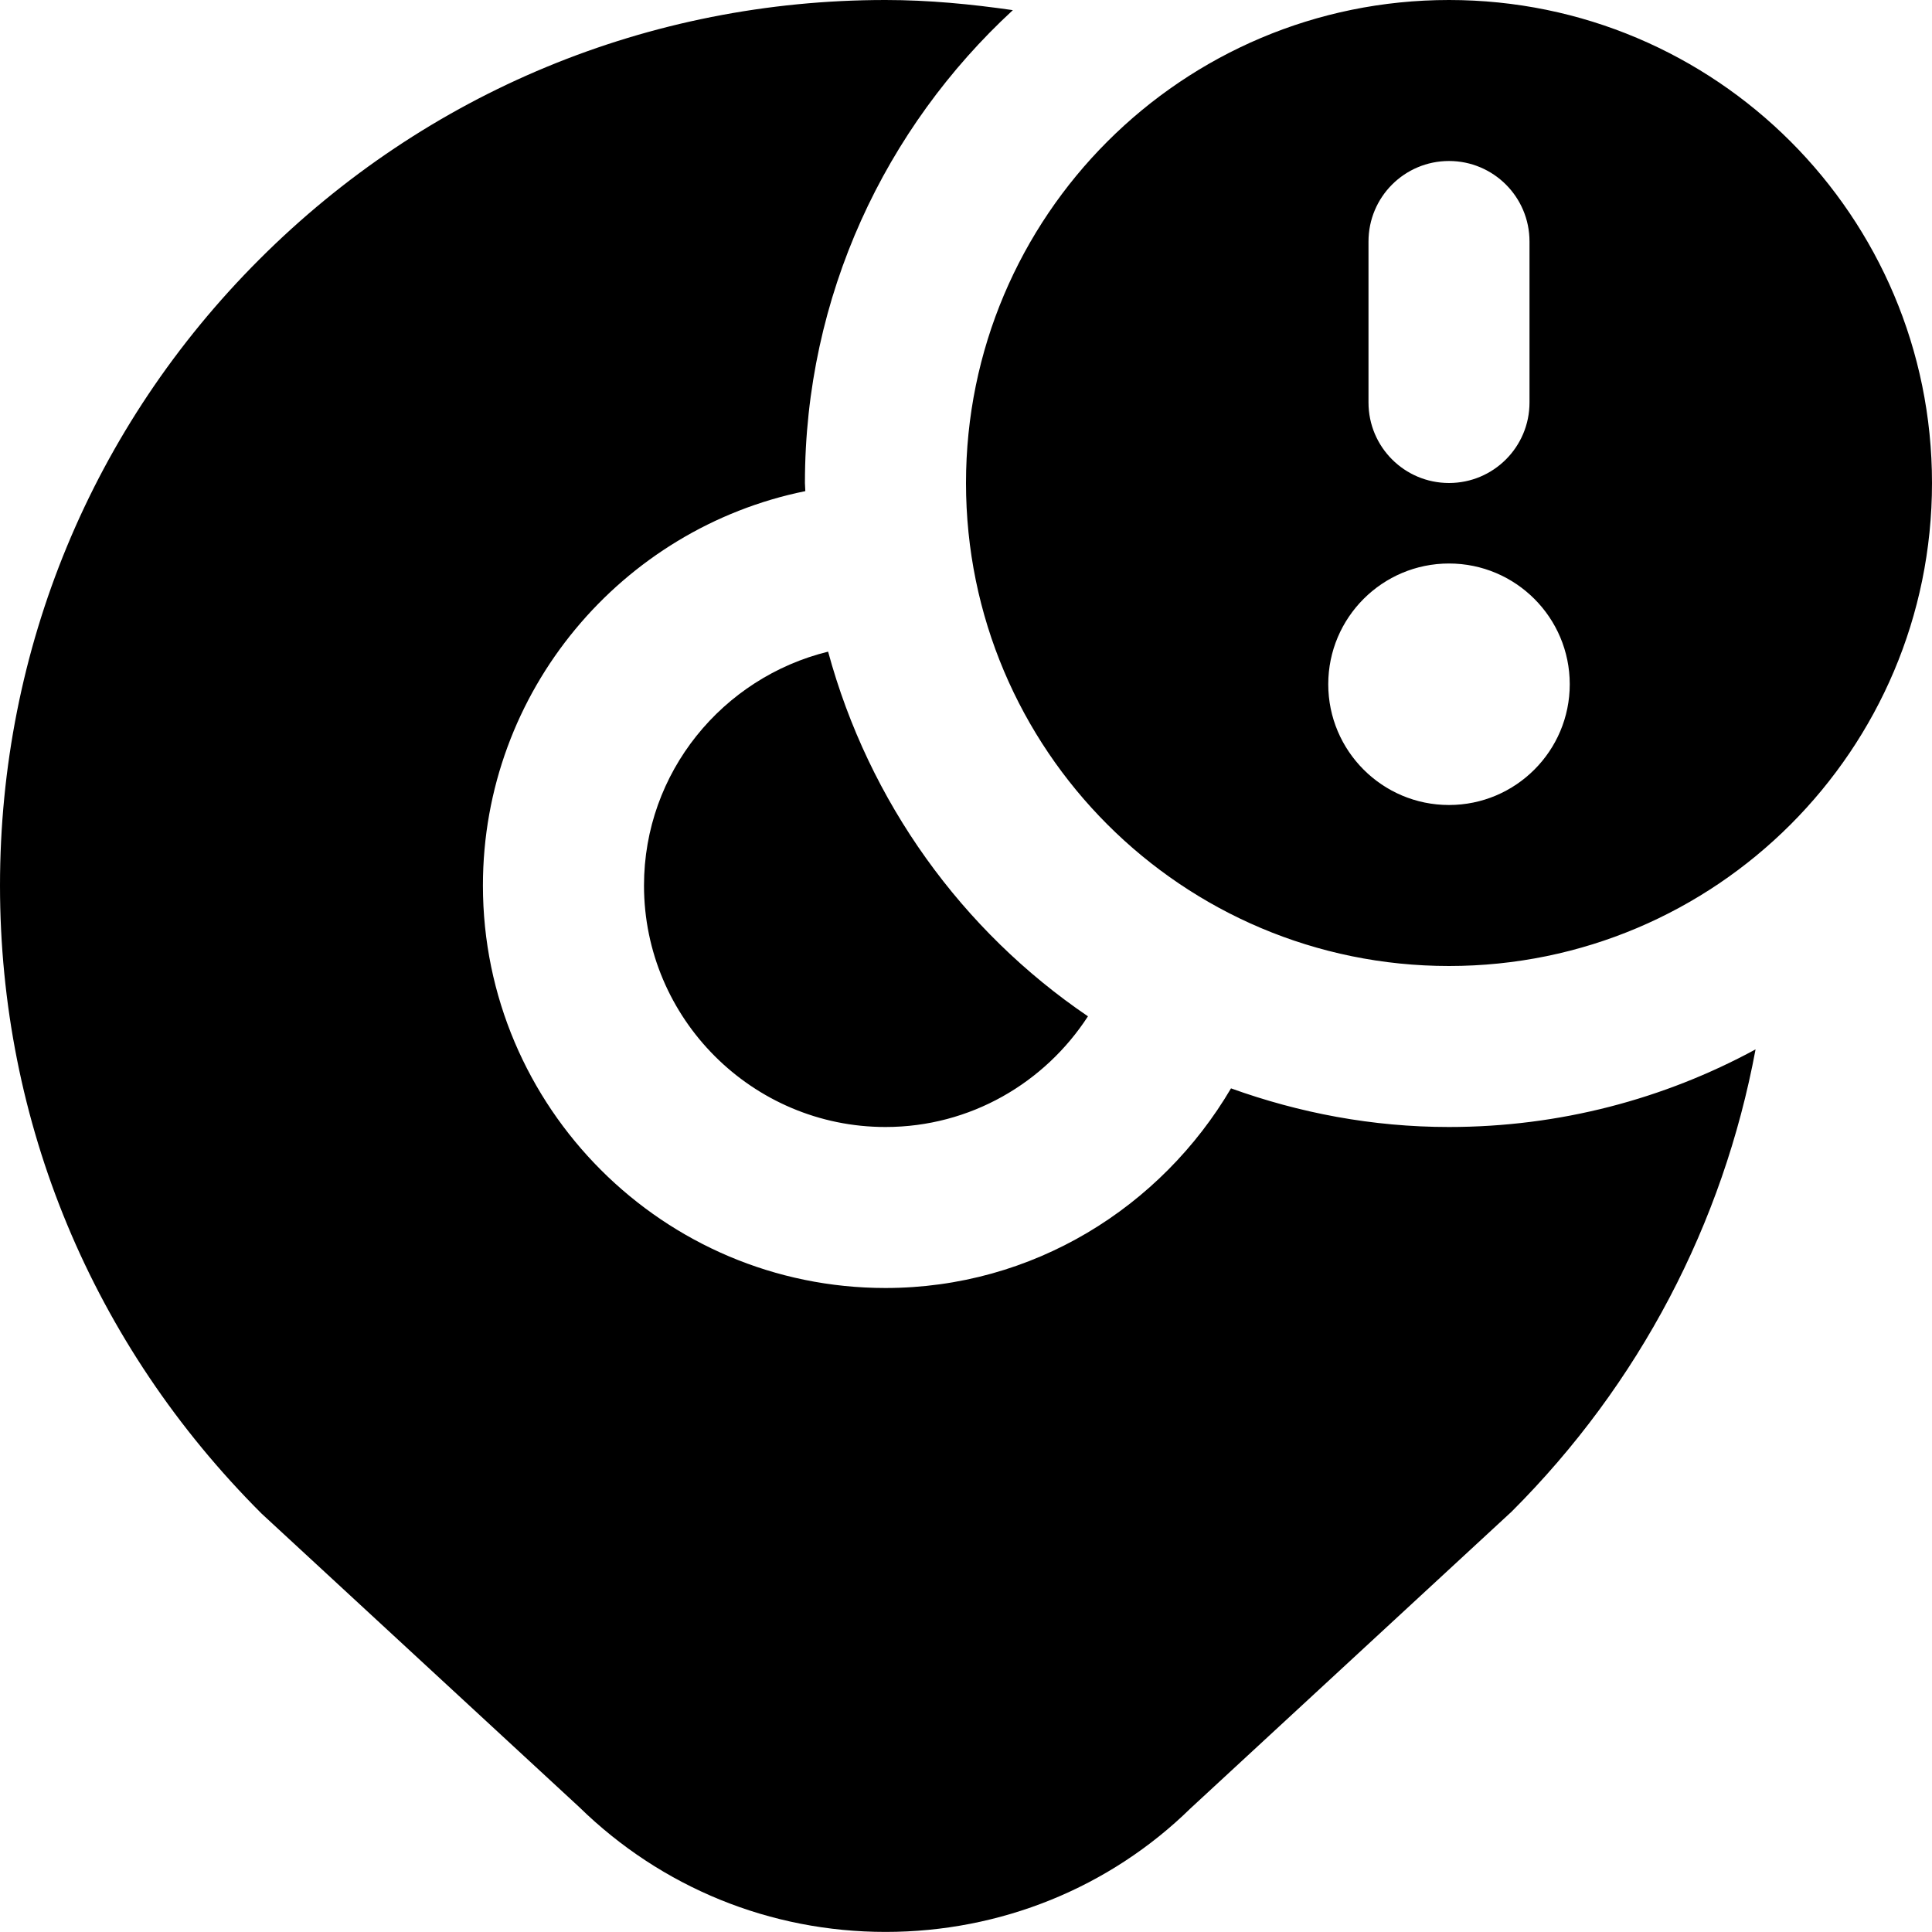<svg id="Layer_1" viewBox="0 0 24 24" xmlns="http://www.w3.org/2000/svg" data-name="Layer 1"><path d="m18 0c-3.314 0-6 2.686-6 6s2.686 6 6 6 6-2.686 6-6-2.686-6-6-6zm-1 3c0-.553.448-1 1-1s1 .447 1 1v2c0 .553-.448 1-1 1s-1-.447-1-1zm1 7c-.828 0-1.5-.672-1.5-1.5s.672-1.5 1.5-1.5 1.5.672 1.5 1.5-.672 1.5-1.5 1.5zm-7.713-1.905c.507 1.869 1.666 3.47 3.228 4.53-.535.825-1.46 1.375-2.515 1.375-1.654 0-3-1.346-3-3 0-1.407.977-2.583 2.287-2.905zm11.521 4.942c-.403 2.162-1.44 4.152-3.029 5.74l-3.992 3.689c-1.002.981-2.354 1.533-3.786 1.533s-2.784-.551-3.807-1.552l-3.943-3.643c-2.107-2.104-3.251-4.866-3.251-7.804s1.144-5.701 3.222-7.778c2.077-2.077 4.84-3.222 7.778-3.222.535 0 1.062.051 1.582.126-1.584 1.462-2.583 3.549-2.583 5.874 0 .034.005.067.005.101-2.282.463-4.005 2.483-4.005 4.899 0 2.757 2.243 5 5 5 1.834 0 3.423-1.003 4.293-2.48.847.305 1.755.48 2.707.48 1.378 0 2.675-.349 3.807-.963z"/></svg>